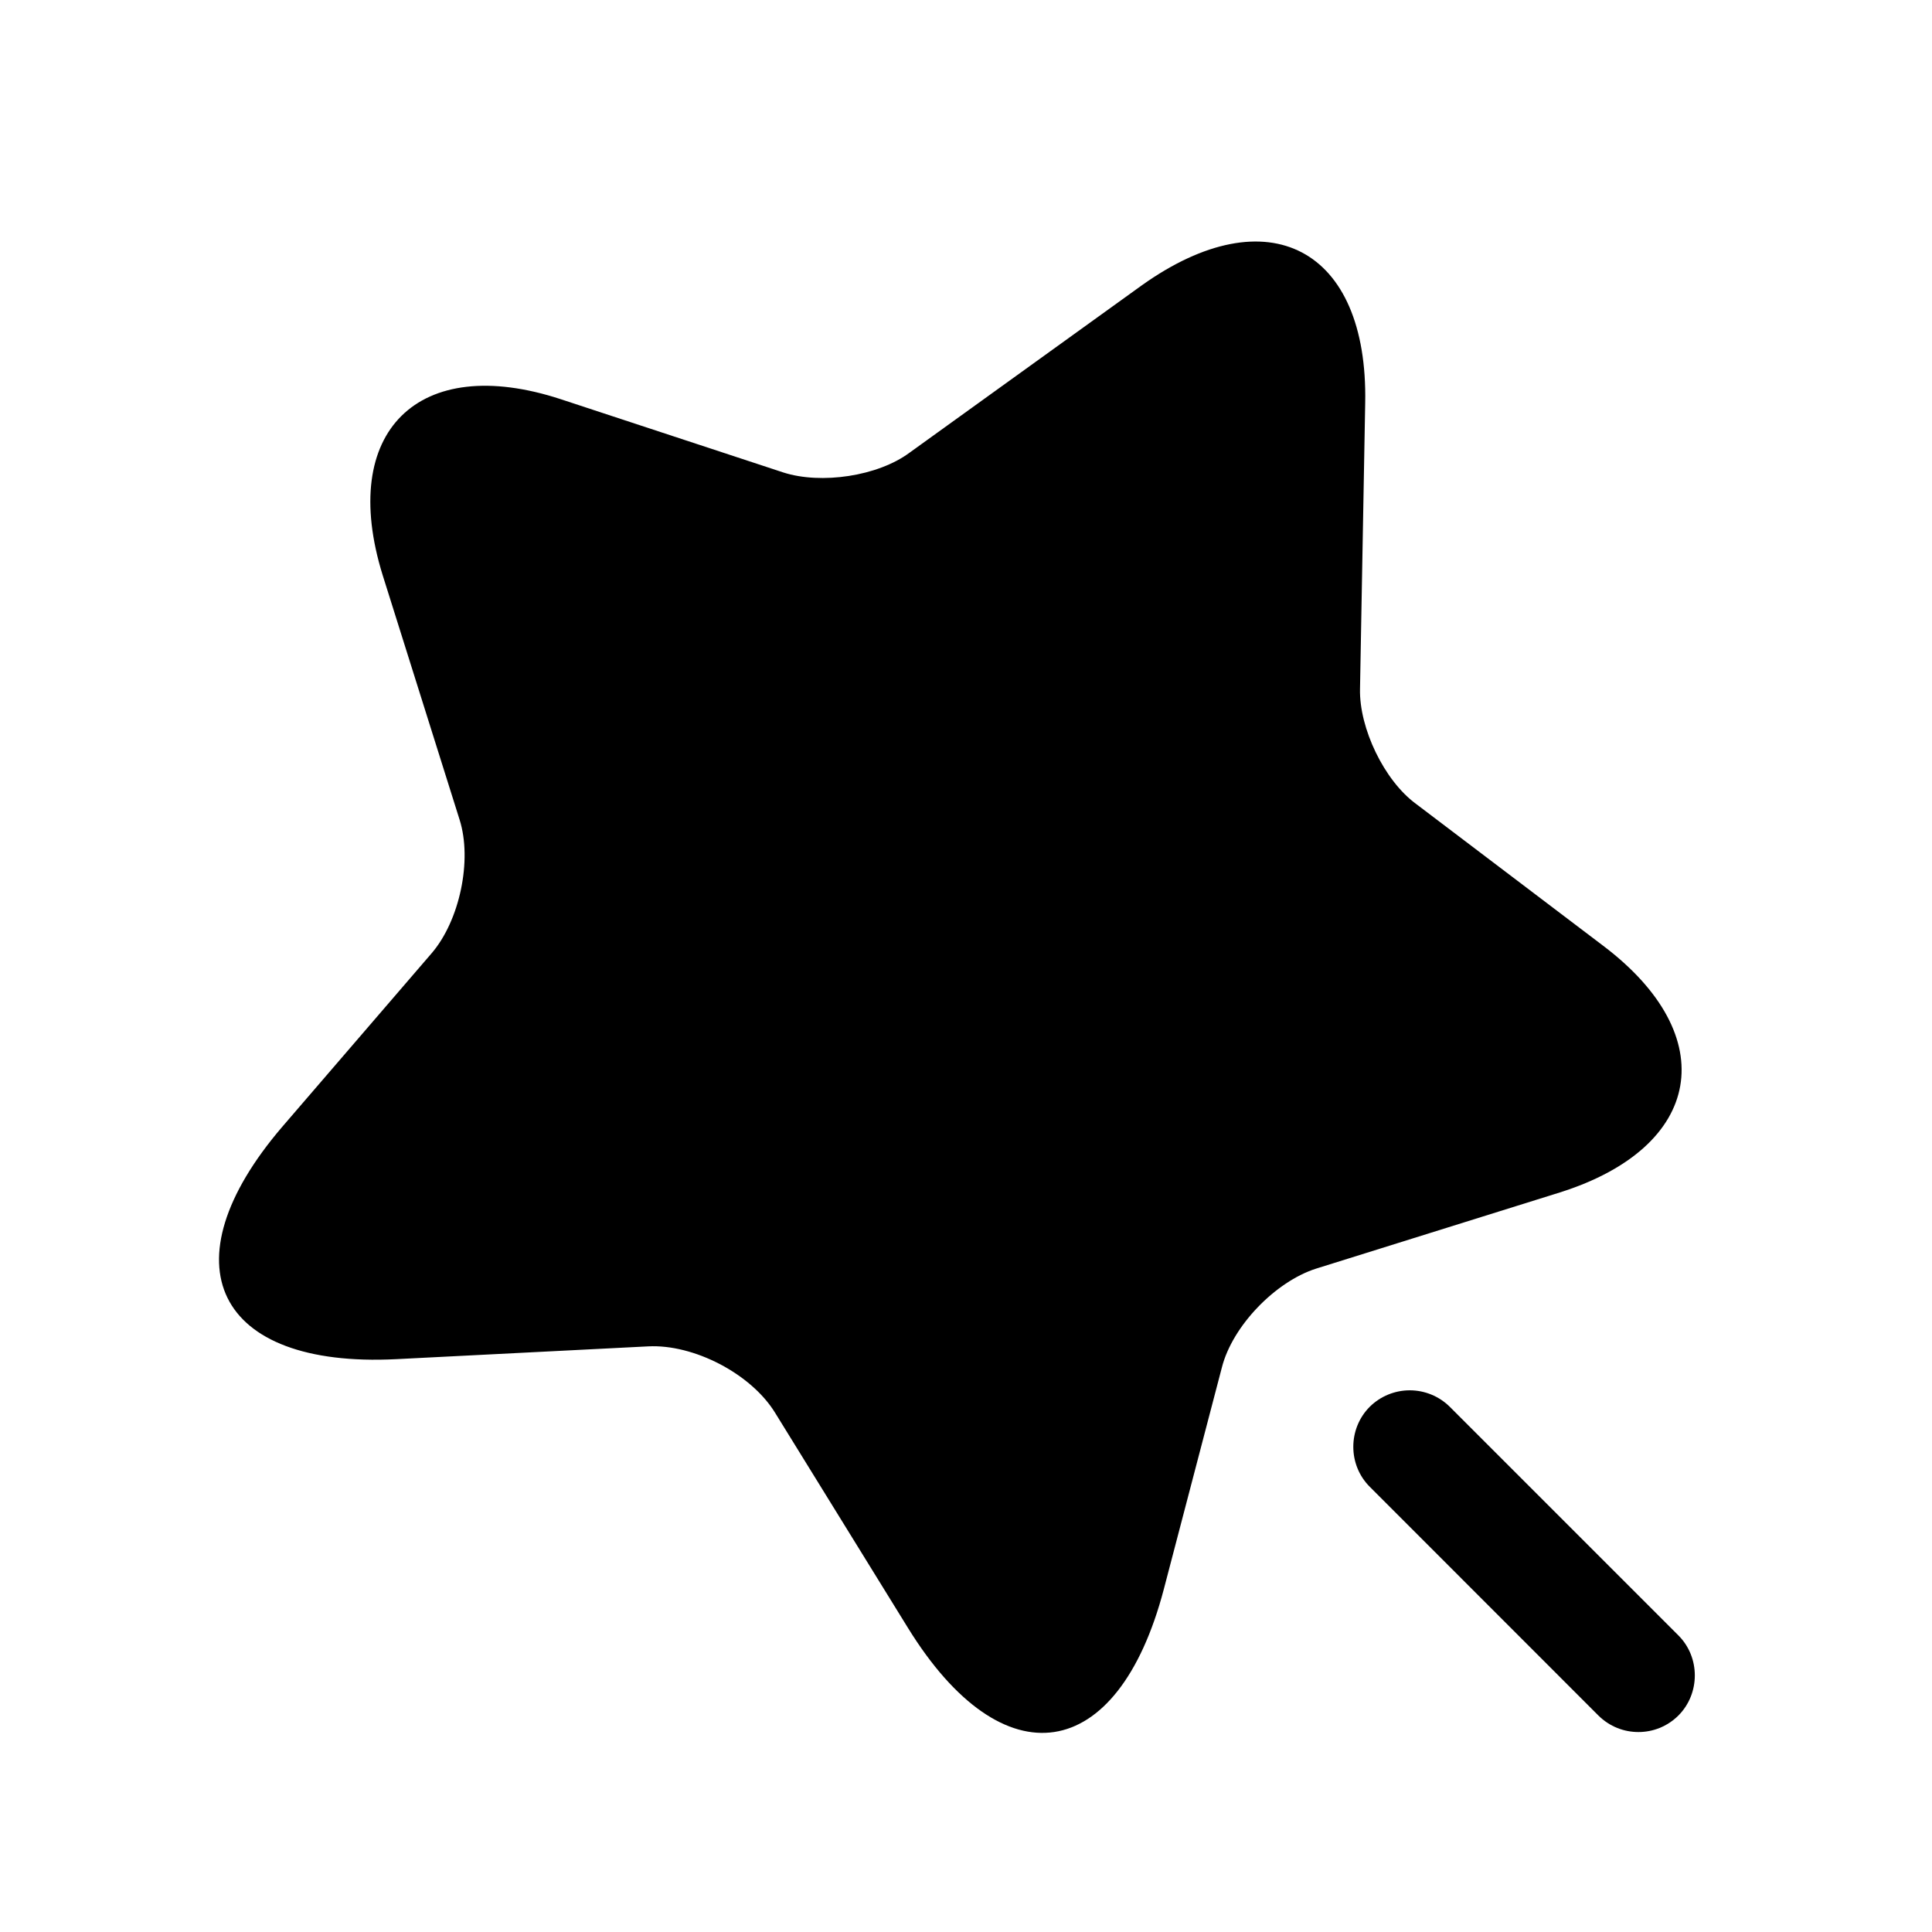 <svg width="16" height="16" viewBox="0 0 16 16" fill="none" xmlns="http://www.w3.org/2000/svg">
<g id="Wish label">
<path id="Vector" d="M11.306 3.338L11.263 5.706C11.256 6.031 11.463 6.463 11.725 6.656L13.275 7.831C14.269 8.581 14.106 9.5 12.919 9.875L10.9 10.506C10.563 10.613 10.206 10.981 10.119 11.325L9.638 13.162C9.256 14.613 8.306 14.756 7.519 13.481L6.419 11.7C6.219 11.375 5.744 11.131 5.369 11.15L3.281 11.256C1.788 11.331 1.363 10.469 2.338 9.331L3.575 7.894C3.806 7.625 3.913 7.125 3.806 6.788L3.169 4.763C2.8 3.575 3.463 2.919 4.644 3.306L6.488 3.913C6.8 4.013 7.269 3.944 7.531 3.75L9.456 2.363C10.5 1.619 11.331 2.056 11.306 3.338Z" fill="black"/>
<path id="Vector_2" d="M13.9 13.544L12.006 11.65C11.918 11.563 11.799 11.514 11.675 11.514C11.551 11.514 11.432 11.563 11.344 11.65C11.162 11.832 11.162 12.132 11.344 12.313L13.237 14.207C13.331 14.3 13.45 14.344 13.569 14.344C13.687 14.344 13.806 14.3 13.9 14.207C14.081 14.025 14.081 13.725 13.9 13.544Z" fill="black"/>
</g>
</svg>
